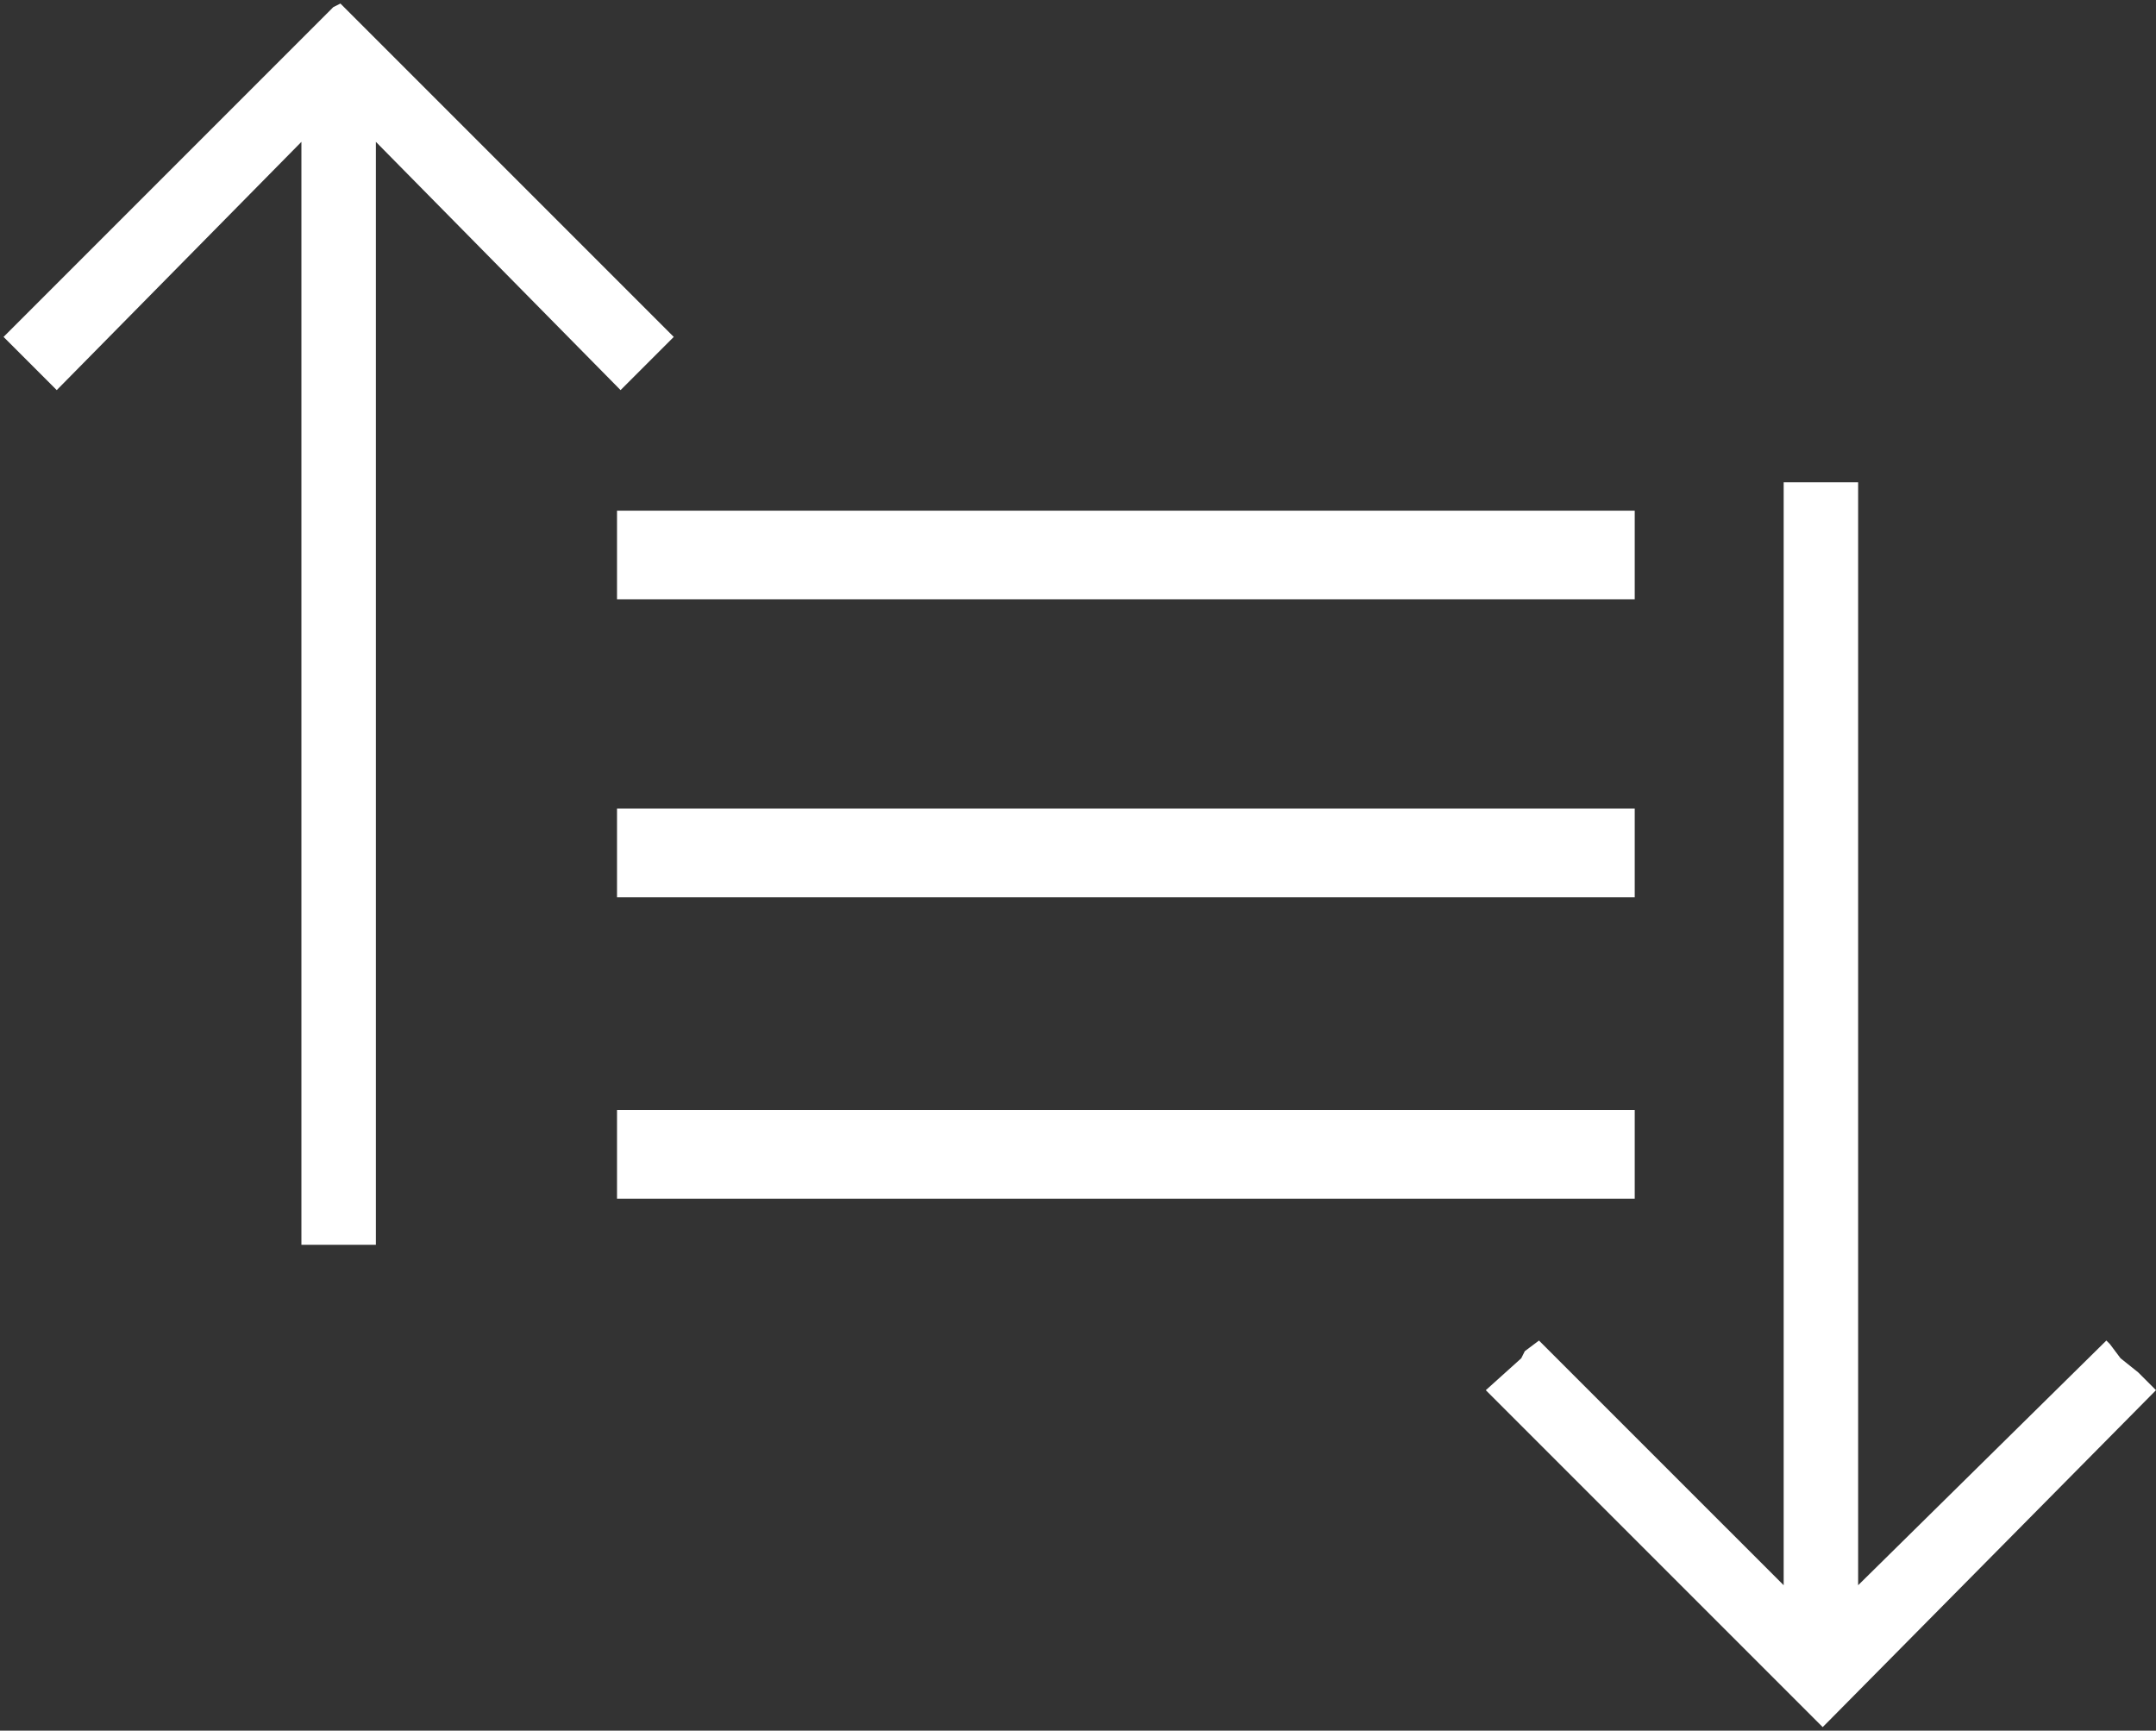 <svg width="304" height="244" viewBox="0 0 304 244" fill="none" xmlns="http://www.w3.org/2000/svg">
<rect x="0" y="0" width="304" height="244" fill="#333333" stroke="none"/>
<path d="M230.5 114H87V126.5H230.5V114Z" fill="white"/>
<path d="M230.5 72H87V84.5H230.5V72Z" fill="white"/>
<path d="M230.5 156.5H87V169H230.5V156.5Z" fill="white"/>
<path d="M47 1L46 2L0.5 47.5L5.5 52.5L6 53L7 54L8 55L42.5 20V175.5H49.5H50.5H51.5H53V20L87.5 55L90 52.5L92.5 50L93 49.5L94 48.5L95 47.5L48 0.5L47 1Z" fill="white"/>
<path d="M302 194L301.5 193.5L299 191.5L297.5 189.5L297 189L262 223.5V68H259.5H258.5H253H251.5V223.5L217 189L215 190.5L214.5 191.5L209.5 196L255 241.5L256 242.5L257 243.5L258 242.5L304 196L302 194Z" fill="white"/>
</svg>
